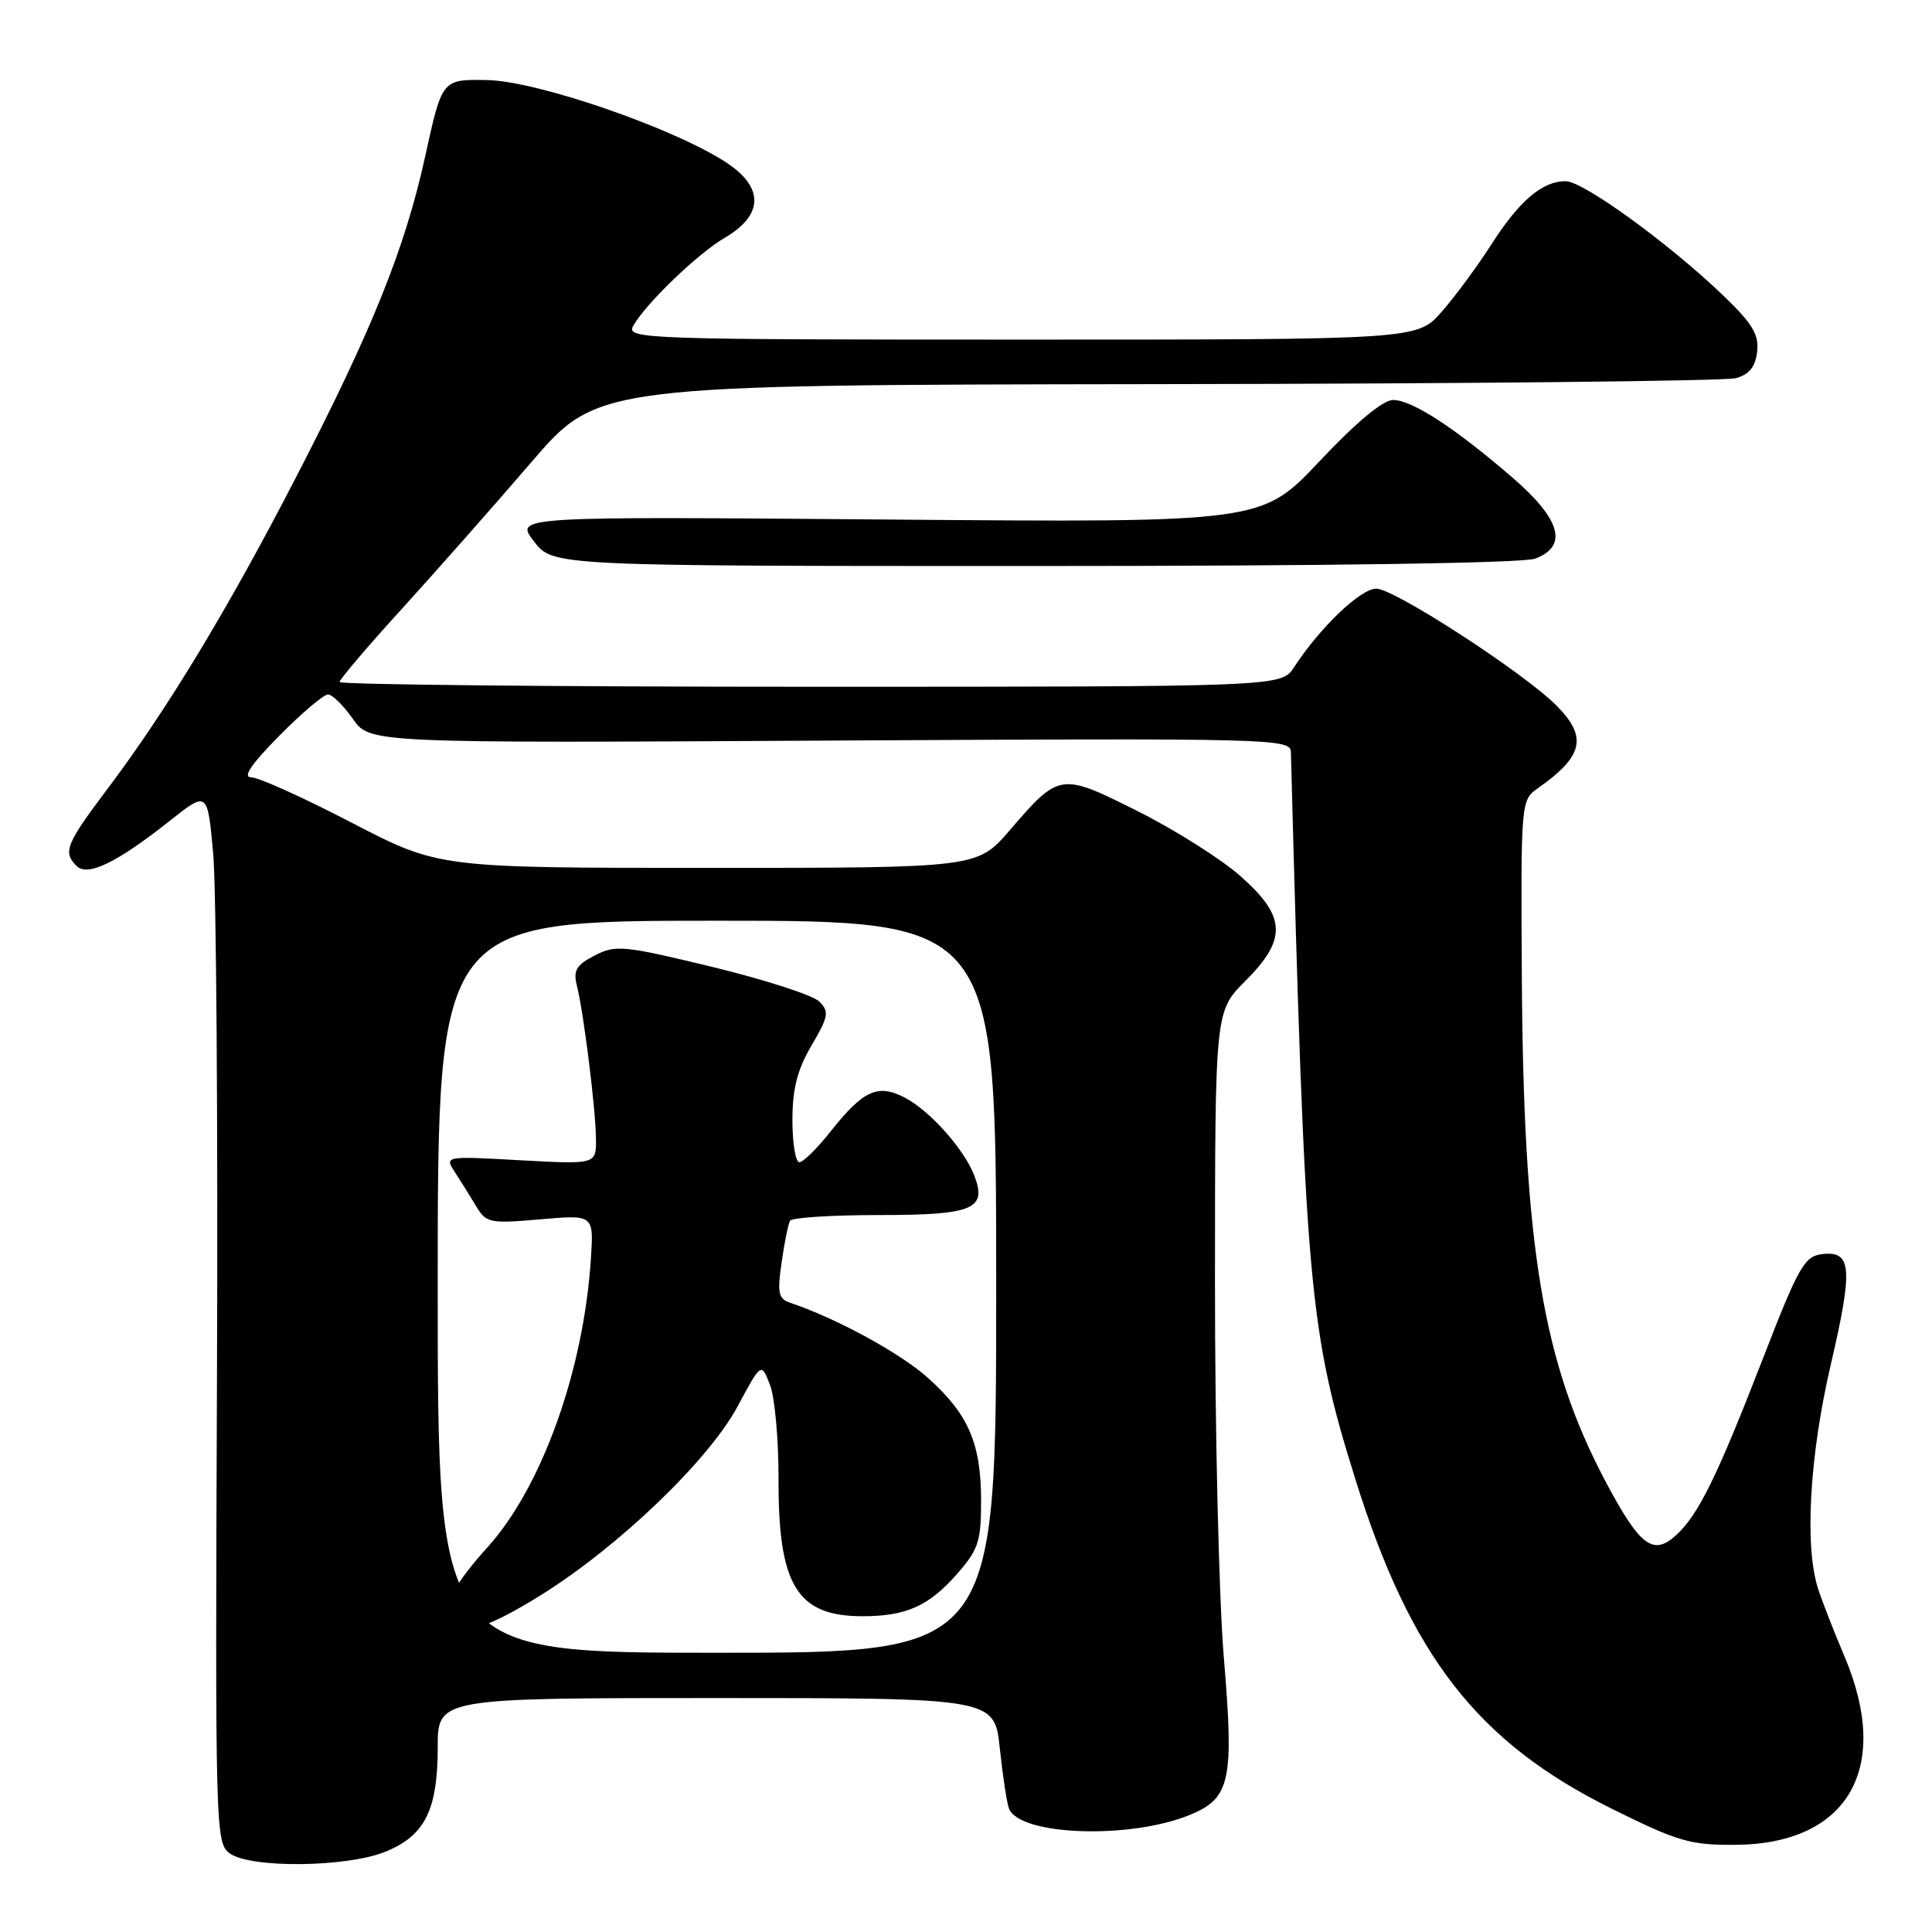 <?xml version="1.0" encoding="UTF-8" standalone="no"?>
<!DOCTYPE svg PUBLIC "-//W3C//DTD SVG 1.1//EN" "http://www.w3.org/Graphics/SVG/1.1/DTD/svg11.dtd" >
<svg xmlns="http://www.w3.org/2000/svg" xmlns:xlink="http://www.w3.org/1999/xlink" version="1.1" viewBox="0 0 256 256">
 <g >
 <path fill="currentColor"
d=" M 51.02 245.38 C 56.28 243.27 58.00 239.86 58.00 231.55 C 58.00 225.00 58.00 225.00 94.88 225.00 C 131.77 225.00 131.77 225.00 132.48 231.67 C 132.87 235.35 133.42 238.92 133.69 239.63 C 135.08 243.25 149.80 243.75 157.75 240.45 C 163.02 238.26 163.53 235.90 162.17 219.71 C 161.51 211.89 160.98 189.41 160.99 169.75 C 161.00 134.00 161.00 134.00 165.00 130.00 C 170.58 124.42 170.44 121.44 164.32 116.05 C 161.75 113.79 155.64 109.93 150.74 107.48 C 140.50 102.35 140.38 102.37 133.80 110.01 C 129.50 115.00 129.50 115.00 93.81 115.00 C 58.13 115.00 58.13 115.00 46.58 109.00 C 40.23 105.70 34.26 103.00 33.30 103.00 C 32.11 103.00 33.25 101.30 37.00 97.50 C 39.99 94.48 42.90 92.01 43.47 92.02 C 44.03 92.03 45.51 93.48 46.75 95.25 C 49.00 98.47 49.00 98.47 110.00 98.13 C 168.82 97.81 171.00 97.86 171.05 99.65 C 172.93 170.65 173.43 176.27 179.59 196.00 C 186.92 219.45 195.76 230.82 213.50 239.63 C 222.36 244.03 223.96 244.49 229.98 244.45 C 244.88 244.33 250.68 234.29 244.41 219.50 C 243.01 216.20 241.43 212.15 240.90 210.50 C 239.09 204.86 239.77 192.95 242.58 180.85 C 245.57 168.01 245.38 165.70 241.42 166.18 C 239.09 166.47 238.31 167.85 233.60 180.00 C 227.49 195.76 225.02 200.77 222.05 203.46 C 219.04 206.18 217.29 204.85 212.81 196.43 C 204.41 180.62 201.86 165.27 201.65 129.26 C 201.51 106.40 201.55 106.01 203.71 104.49 C 209.82 100.21 210.40 97.69 206.25 93.50 C 201.95 89.16 184.75 78.00 182.37 78.00 C 180.28 78.00 174.95 83.09 171.46 88.42 C 169.77 91.00 169.77 91.00 107.38 91.00 C 73.07 91.00 45.00 90.71 45.00 90.37 C 45.00 90.02 48.73 85.63 53.30 80.62 C 57.86 75.60 65.56 66.89 70.40 61.25 C 79.21 51.00 79.21 51.00 153.35 50.90 C 194.13 50.85 228.62 50.49 230.00 50.11 C 231.79 49.62 232.59 48.62 232.83 46.60 C 233.09 44.33 232.22 42.88 228.32 39.14 C 221.20 32.30 209.80 24.02 207.47 24.01 C 204.38 23.99 201.32 26.59 197.62 32.38 C 195.77 35.27 192.80 39.30 191.02 41.32 C 187.79 45.00 187.79 45.00 135.36 45.00 C 85.73 45.00 82.98 44.91 83.87 43.25 C 85.44 40.35 92.40 33.63 96.06 31.49 C 101.17 28.49 101.25 24.86 96.29 21.57 C 89.41 17.02 71.18 10.72 64.54 10.61 C 58.58 10.50 58.58 10.50 56.36 20.63 C 53.67 32.92 49.32 43.72 39.09 63.50 C 30.20 80.71 22.12 94.05 14.39 104.33 C 8.71 111.87 8.30 112.90 10.15 114.75 C 11.60 116.20 15.50 114.31 22.50 108.76 C 27.50 104.80 27.50 104.80 28.25 113.15 C 28.66 117.74 28.89 149.10 28.75 182.83 C 28.51 242.54 28.55 244.20 30.44 245.58 C 33.17 247.57 45.84 247.45 51.02 245.38 Z  M 203.43 74.02 C 207.81 72.36 206.82 68.82 200.44 63.31 C 192.82 56.72 187.10 53.00 184.60 53.00 C 183.26 52.99 179.71 55.95 174.84 61.12 C 167.18 69.25 167.18 69.25 117.70 68.84 C 68.22 68.43 68.22 68.43 70.73 71.71 C 73.24 75.00 73.24 75.00 137.05 75.00 C 176.10 75.00 201.87 74.62 203.43 74.02 Z  M 58.00 170.50 C 58.00 122.00 58.00 122.00 95.00 122.00 C 132.00 122.00 132.00 122.00 132.00 170.50 C 132.00 219.00 132.00 219.00 95.00 219.00 C 58.00 219.00 58.00 219.00 58.00 170.50 Z  M 71.69 211.35 C 82.00 204.92 93.91 193.49 97.75 186.33 C 100.87 180.52 100.87 180.52 102.03 183.51 C 102.67 185.15 103.17 190.77 103.16 195.98 C 103.11 210.10 105.61 214.17 114.34 214.16 C 120.08 214.15 123.09 212.80 126.81 208.56 C 129.64 205.34 130.00 204.25 130.00 198.93 C 130.00 191.28 128.36 187.45 123.03 182.64 C 119.35 179.32 110.90 174.71 104.69 172.62 C 103.14 172.10 102.98 171.32 103.57 167.26 C 103.94 164.64 104.45 162.16 104.69 161.75 C 104.92 161.34 110.21 161.00 116.44 161.00 C 128.93 161.00 130.80 160.23 129.12 155.82 C 127.78 152.29 123.21 147.16 119.87 145.43 C 116.29 143.58 114.39 144.46 110.01 149.98 C 108.26 152.19 106.42 154.00 105.92 154.00 C 105.41 154.00 105.00 151.49 105.00 148.43 C 105.00 144.27 105.64 141.76 107.53 138.53 C 109.79 134.69 109.90 134.04 108.56 132.71 C 107.74 131.88 101.37 129.82 94.42 128.13 C 82.61 125.27 81.57 125.17 78.80 126.61 C 76.34 127.88 75.93 128.58 76.45 130.64 C 77.35 134.26 78.93 146.94 78.97 150.90 C 79.00 154.29 79.00 154.29 68.94 153.74 C 58.89 153.18 58.89 153.18 60.29 155.34 C 61.06 156.53 62.33 158.55 63.10 159.84 C 64.42 162.05 64.90 162.15 71.58 161.57 C 78.67 160.95 78.67 160.95 78.30 166.72 C 77.36 181.54 71.81 197.04 64.59 205.03 C 60.31 209.77 58.69 212.75 59.39 214.58 C 60.35 217.09 64.04 216.12 71.69 211.35 Z "/>
</g>
</svg>